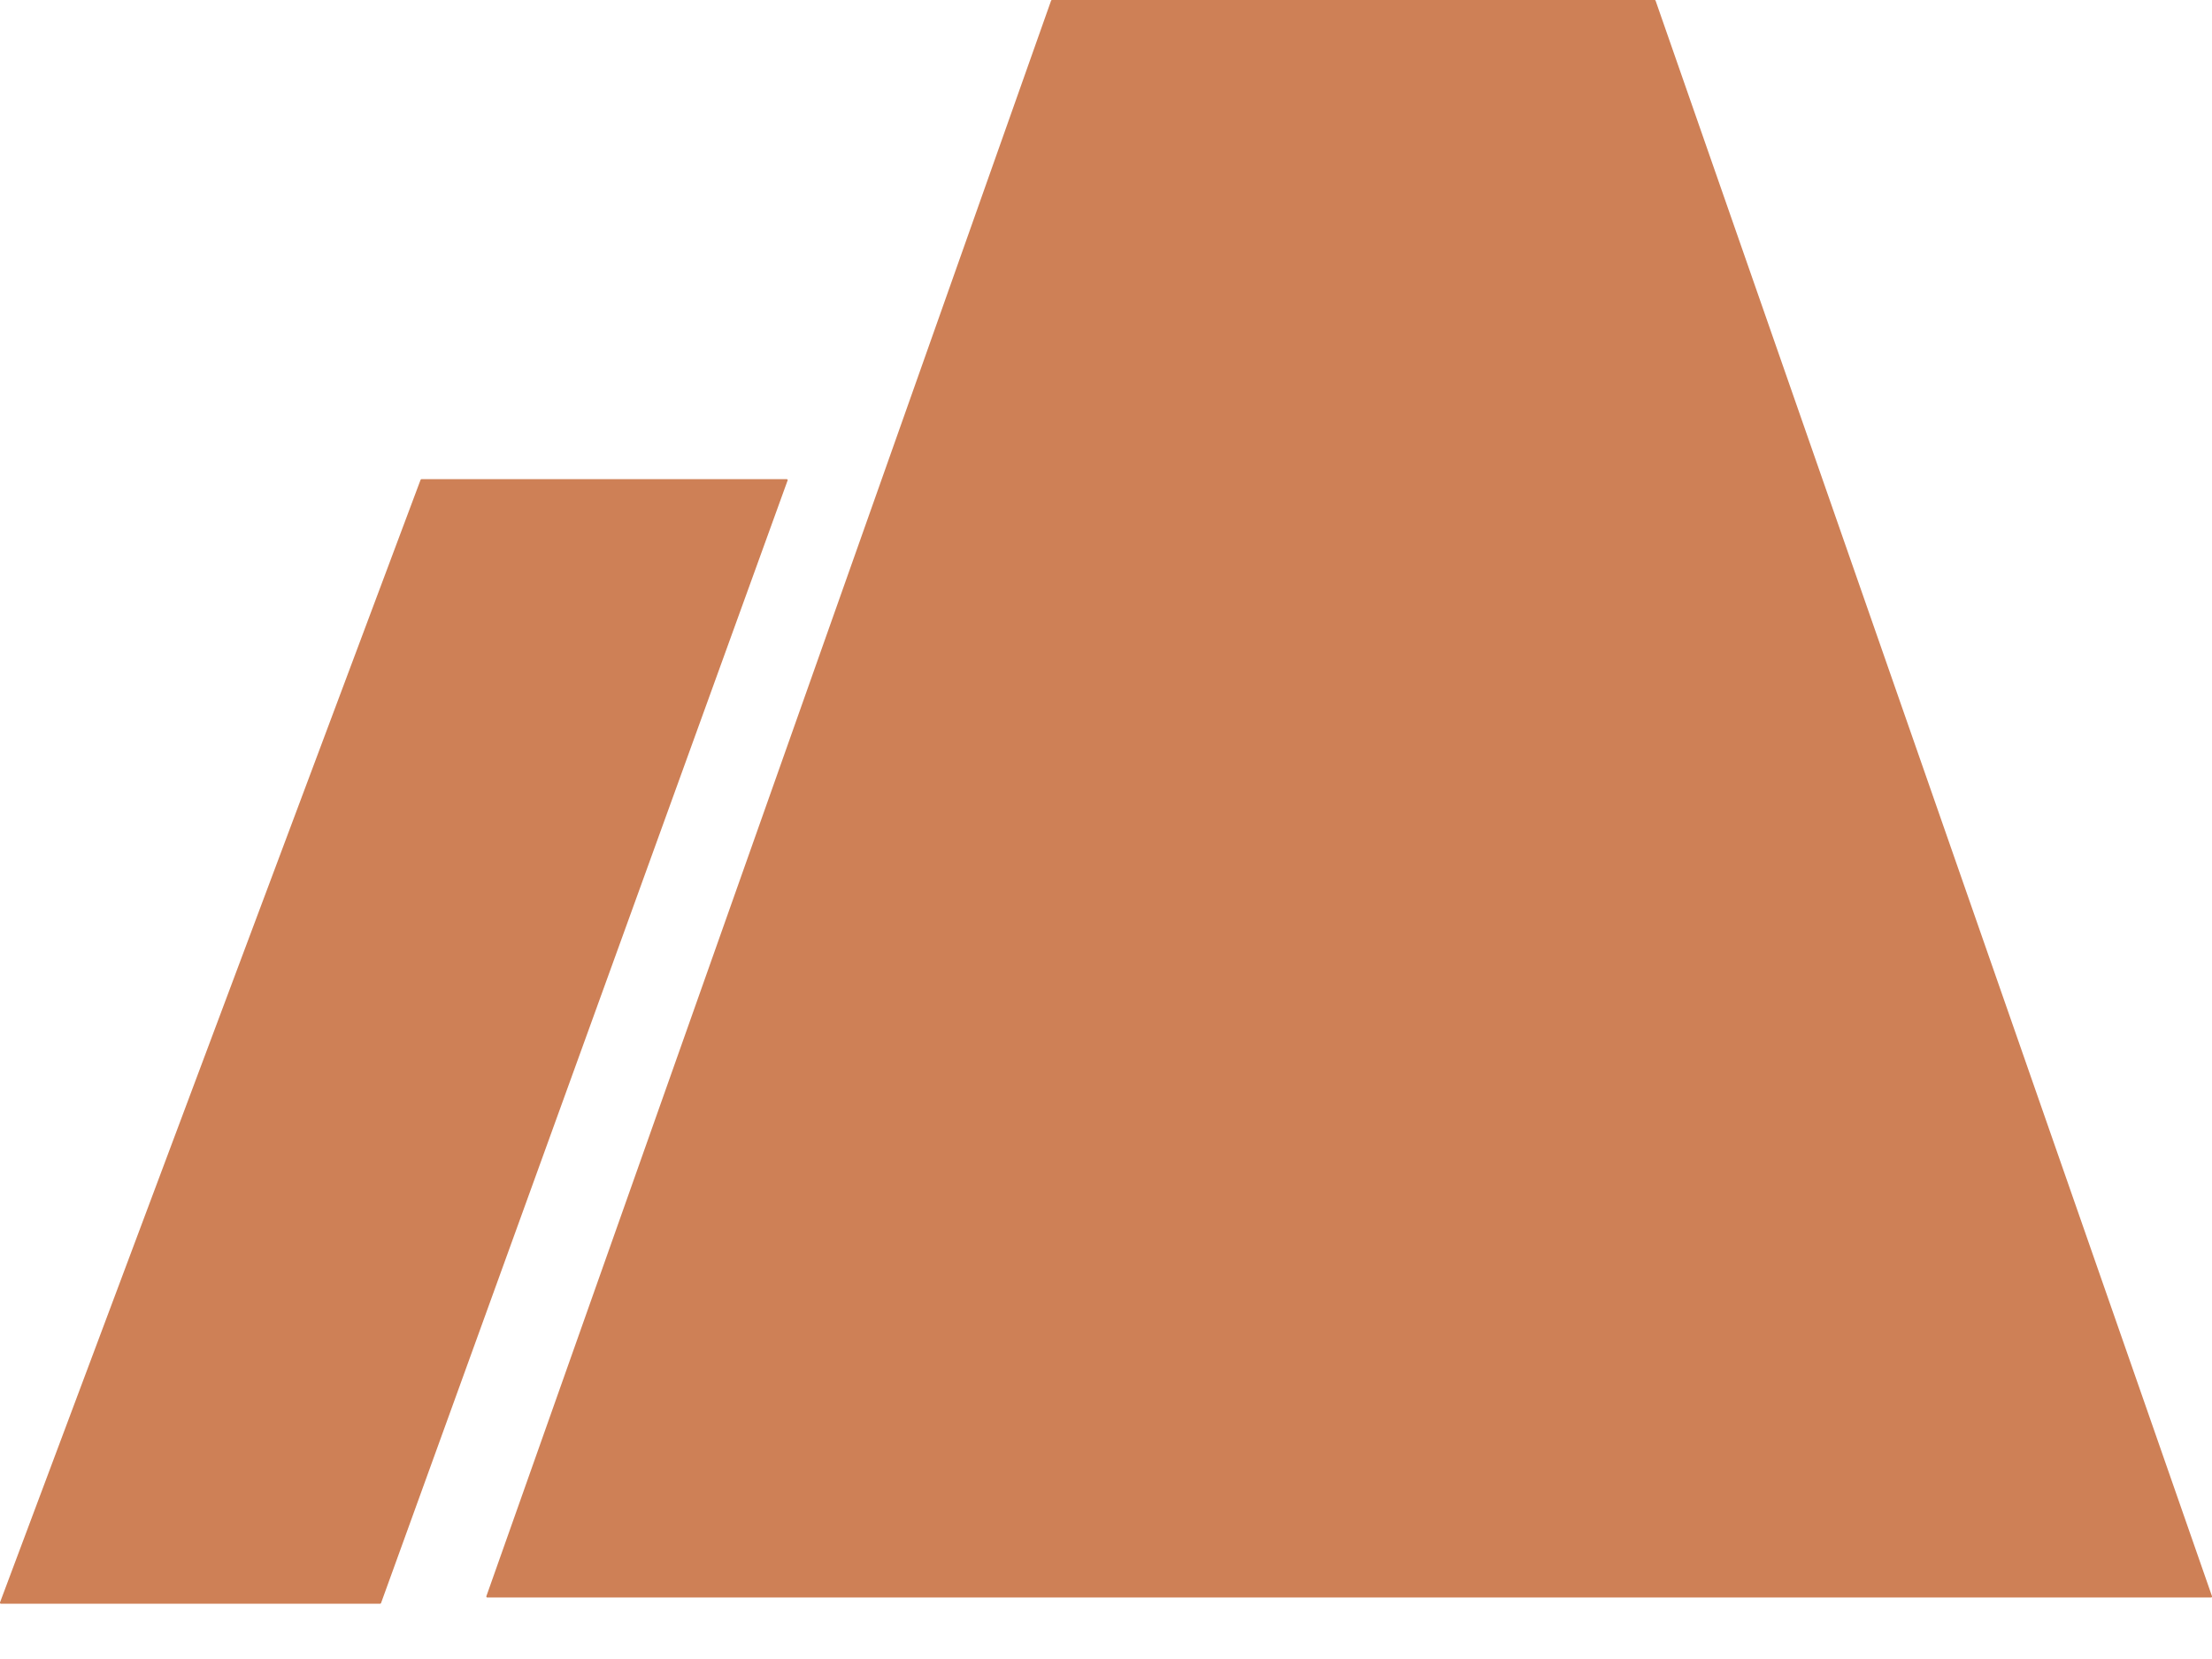 <svg width="16" height="12" viewBox="0 0 16 12" fill="none" xmlns="http://www.w3.org/2000/svg">
<path fill-rule="evenodd" clip-rule="evenodd" d="M3.524 11.555C3.52 11.555 3.517 11.551 3.518 11.546L7.603 0.004C7.604 0.002 7.606 0 7.609 0H11.969C11.972 0 11.975 0.002 11.975 0.004L16 11.546C16.001 11.551 15.998 11.555 15.994 11.555H3.647H3.524ZM0.006 11.6C0.002 11.6 -0.001 11.596 0 11.591L3.042 3.471C3.043 3.468 3.046 3.466 3.048 3.466H5.691C5.696 3.466 5.699 3.471 5.697 3.475L2.756 11.596C2.755 11.598 2.752 11.6 2.75 11.6H0.006Z" fill="#CE8056"/>
</svg>
